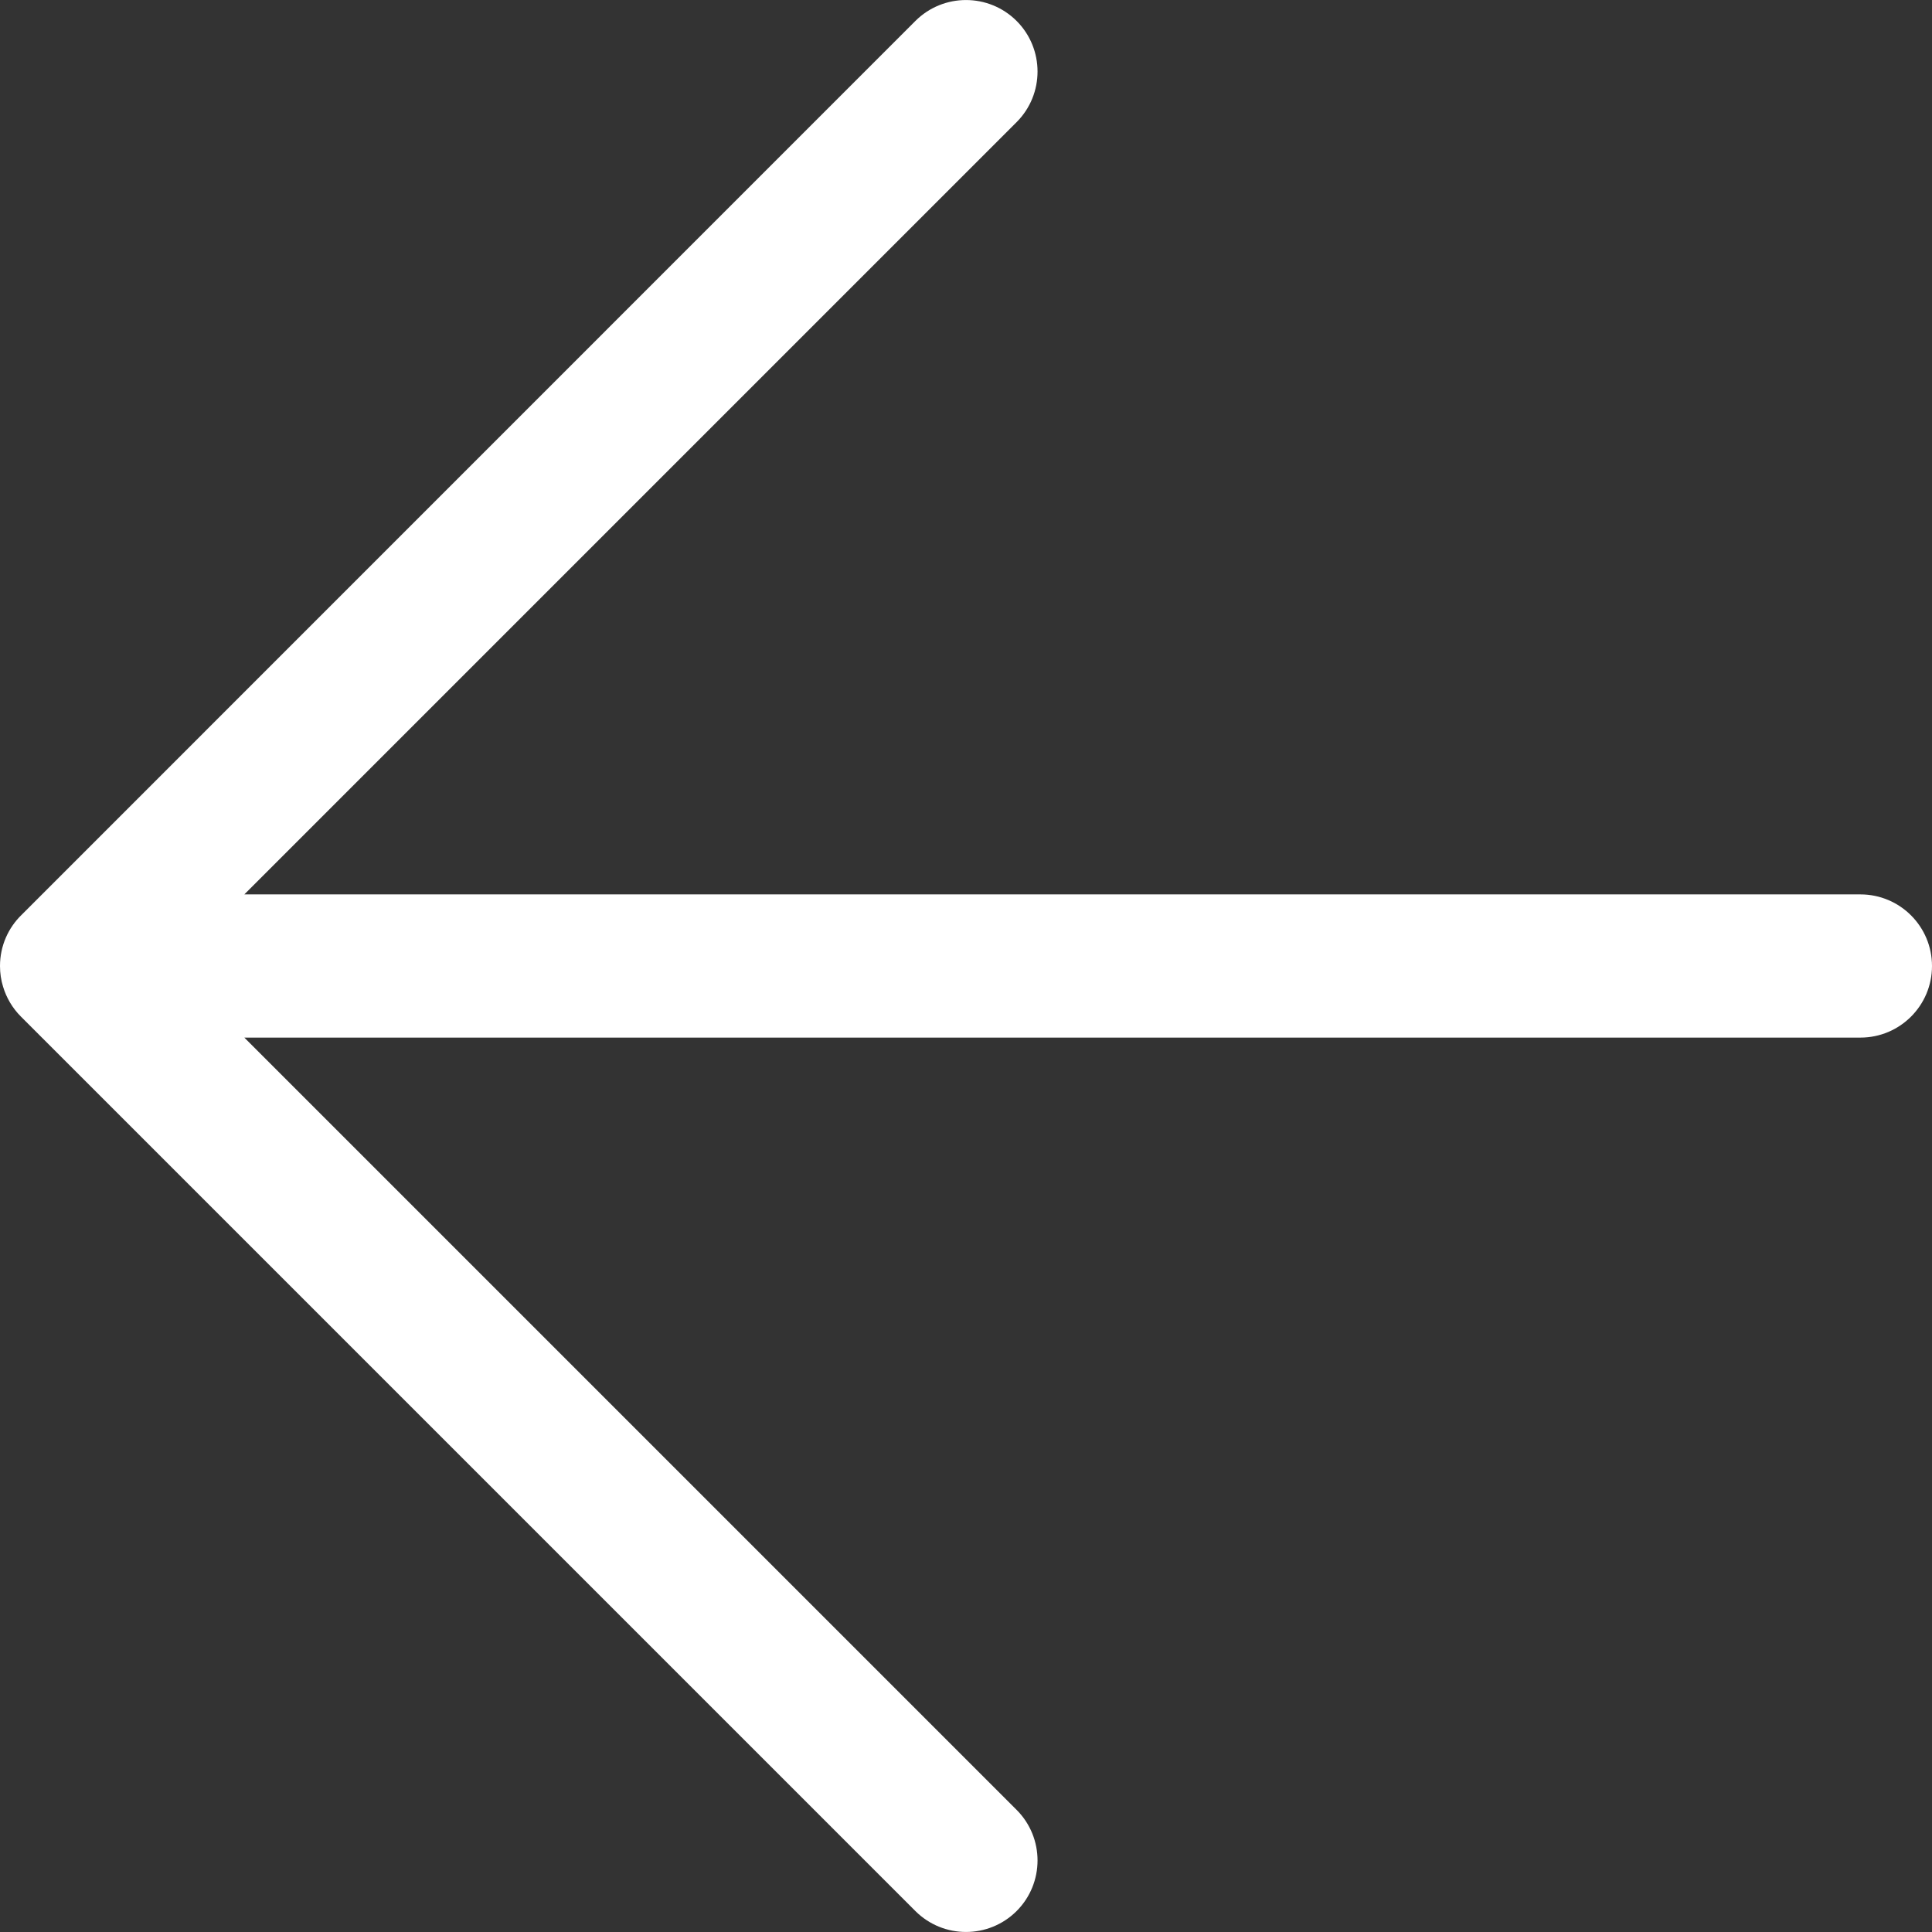 <svg width="17" height="17" viewBox="0 0 17 17" fill="none" xmlns="http://www.w3.org/2000/svg">
<rect x="0" y="0" width="17" height="17" fill="#333333" stroke="none"/>
<path fill-rule="evenodd" clip-rule="evenodd" d="M8.055 16.816C8.301 17.061 8.699 17.061 8.945 16.816C9.191 16.57 9.191 16.171 8.945 15.925L2.15 9.13L16.37 9.13C16.718 9.13 17 8.848 17 8.5C17 8.152 16.718 7.87 16.37 7.87L2.15 7.87L8.945 1.075C9.191 0.829 9.191 0.43 8.945 0.184C8.699 -0.061 8.301 -0.061 8.055 0.184L0.191 8.049C0.073 8.163 7.58573e-07 8.323 7.43102e-07 8.5C7.3758e-07 8.563 0.009 8.624 0.027 8.682M0.027 8.682C0.056 8.778 0.108 8.869 0.184 8.945L8.055 16.816" fill="white"/>
</svg>
